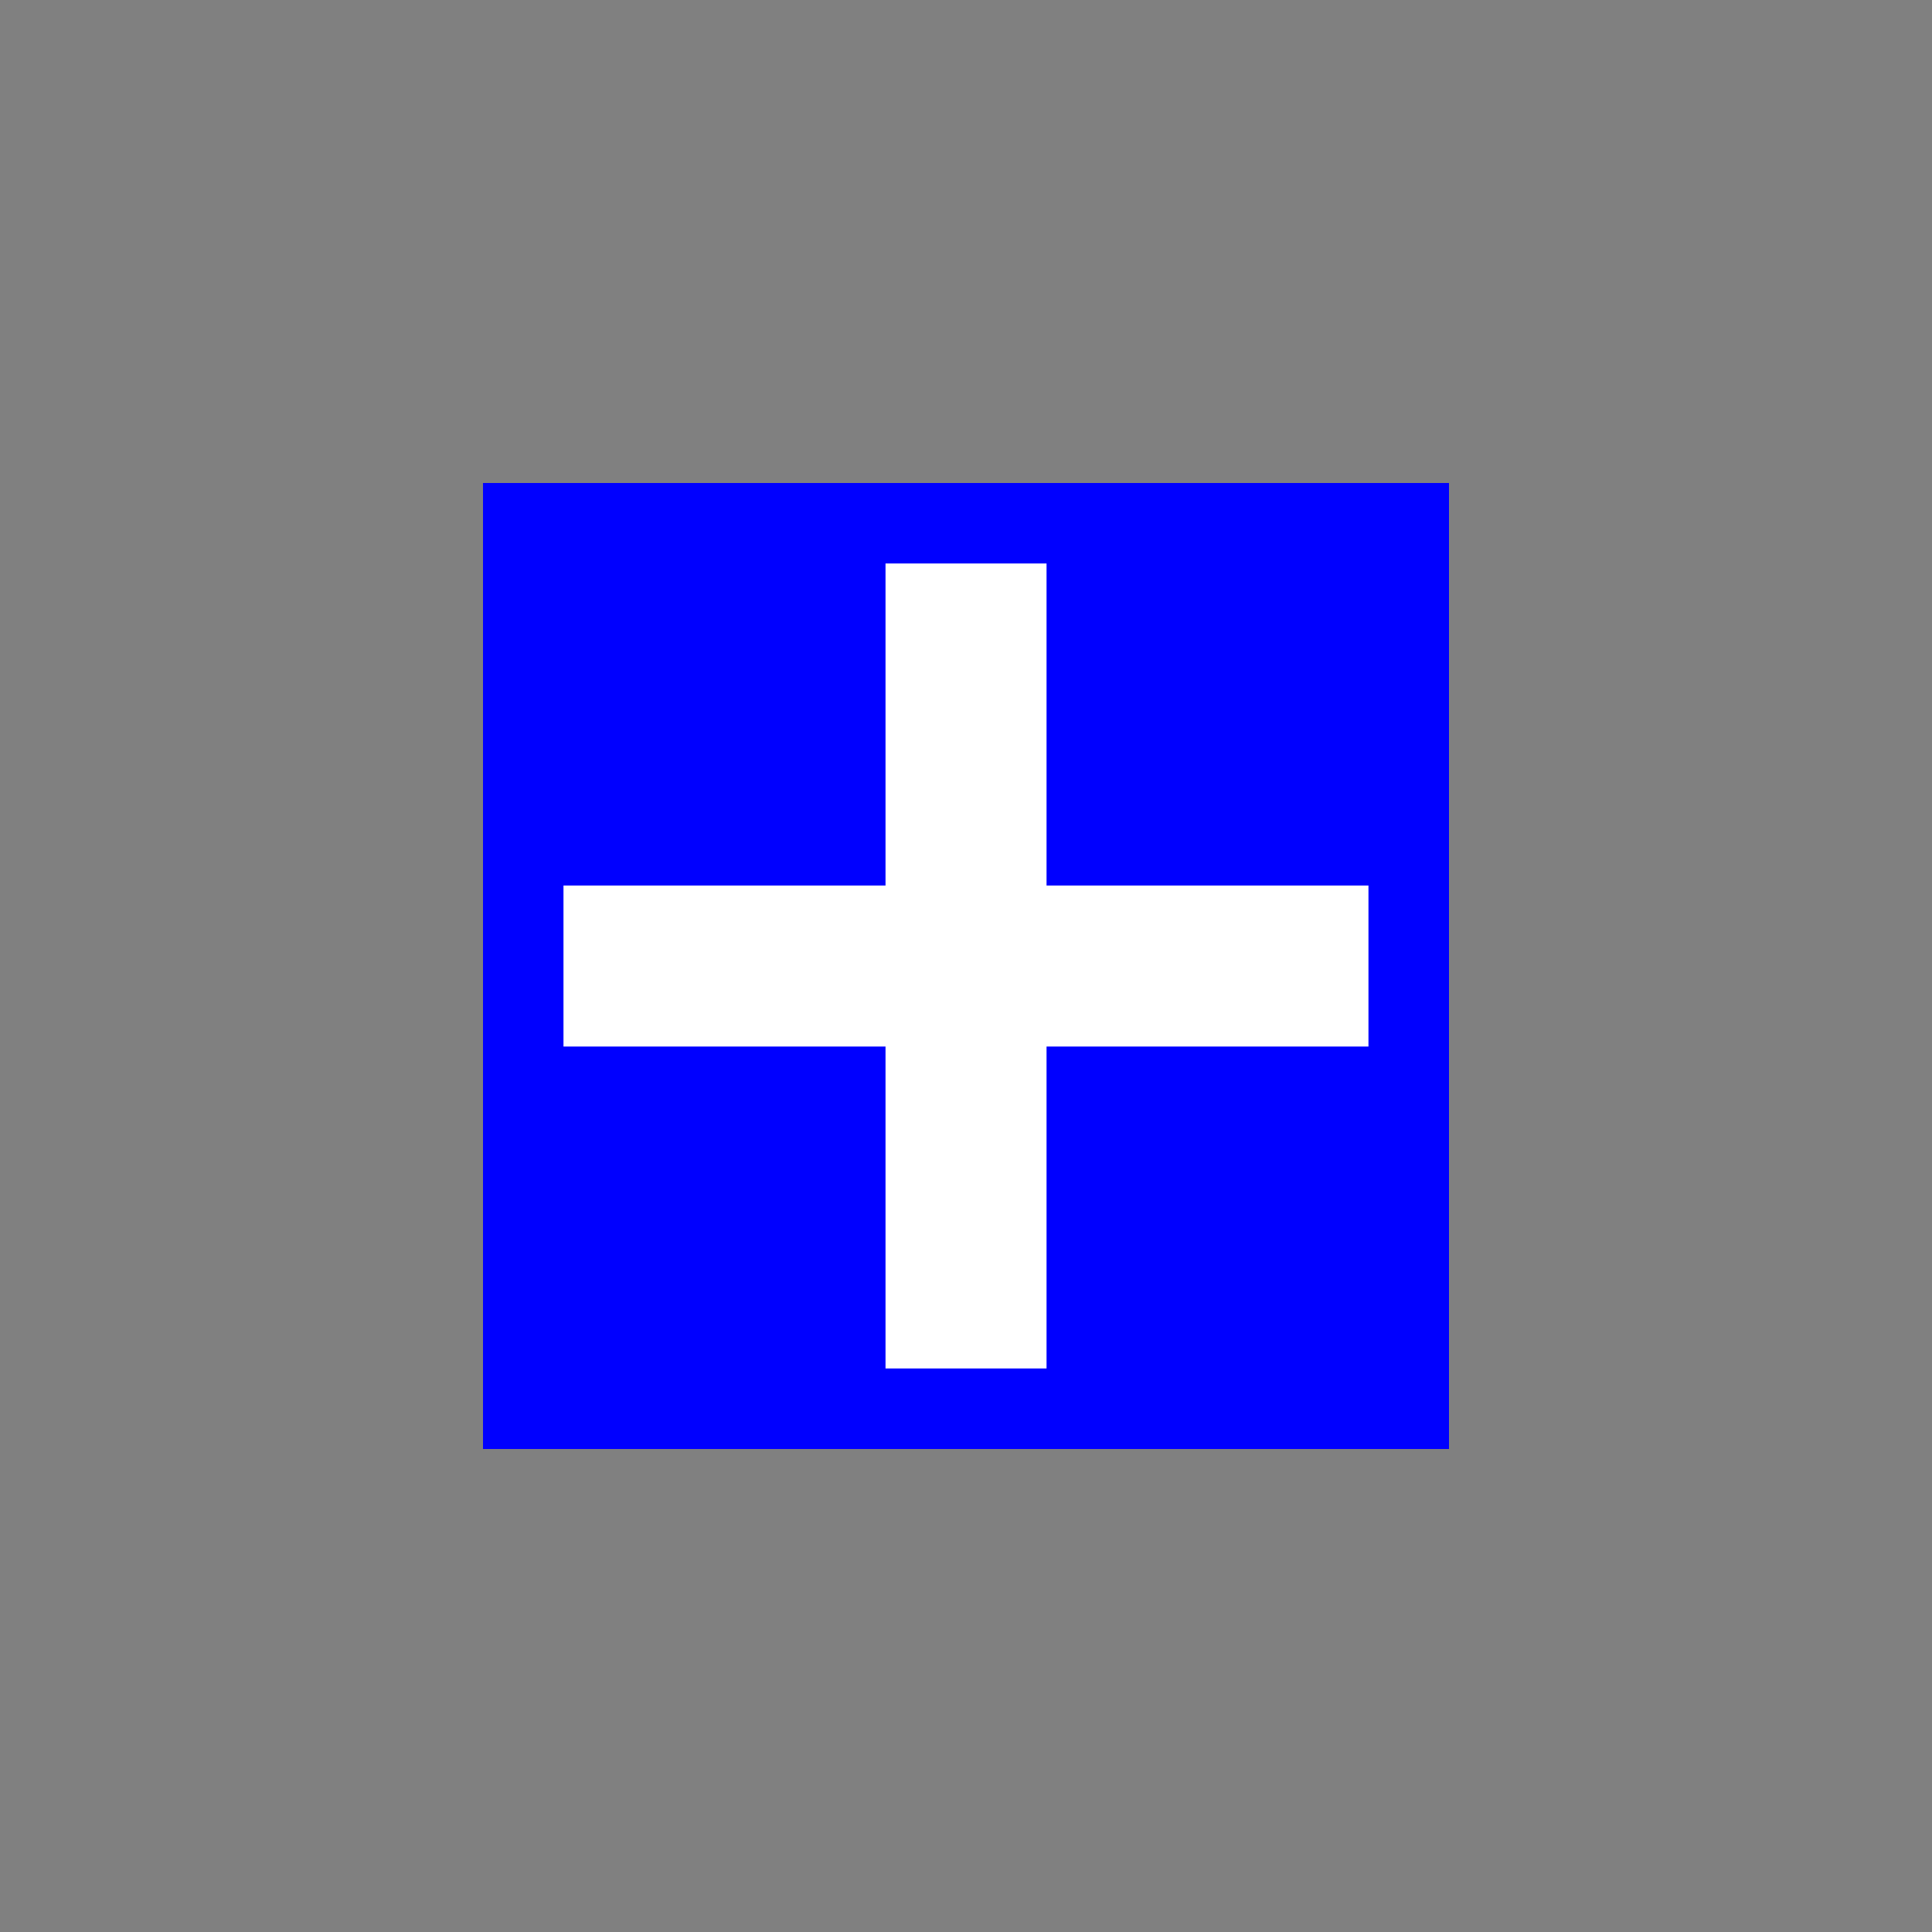 <?xml version='1.0' encoding='utf-8'?>
<svg xmlns="http://www.w3.org/2000/svg" id="svg18" width="12mm" height="12mm" version="1.2" viewBox="0 0 34.016 34.016">
 <rect x="0" y="0" width="34.016" height="34.016" fill="#808080" stroke="none"/>
 <title>Logistics - Medical</title><desc>Adapted from Poster 2025 – National Incident Feature Service (NIFS) Symbology. This is an unofficial adaptation for use in QGIS</desc><rect id="rect418" x="8.504" y="8.504" width="17.008" height="17.008" fill="#00f" stroke-linecap="round" stroke-linejoin="round" stroke-width="3.402" style="paint-order:markers fill stroke" />
 <rect id="rect1585" x="9.921" y="15.591" width="14.173" height="2.835" fill="#fff" stroke-linecap="round" stroke-linejoin="round" stroke-width="3.75" style="paint-order:markers fill stroke" />
 <rect id="rect1587" x="15.591" y="9.921" width="2.835" height="14.173" fill="#fff" stroke-linecap="round" stroke-linejoin="round" stroke-width="3.75" style="paint-order:markers fill stroke" />
</svg>